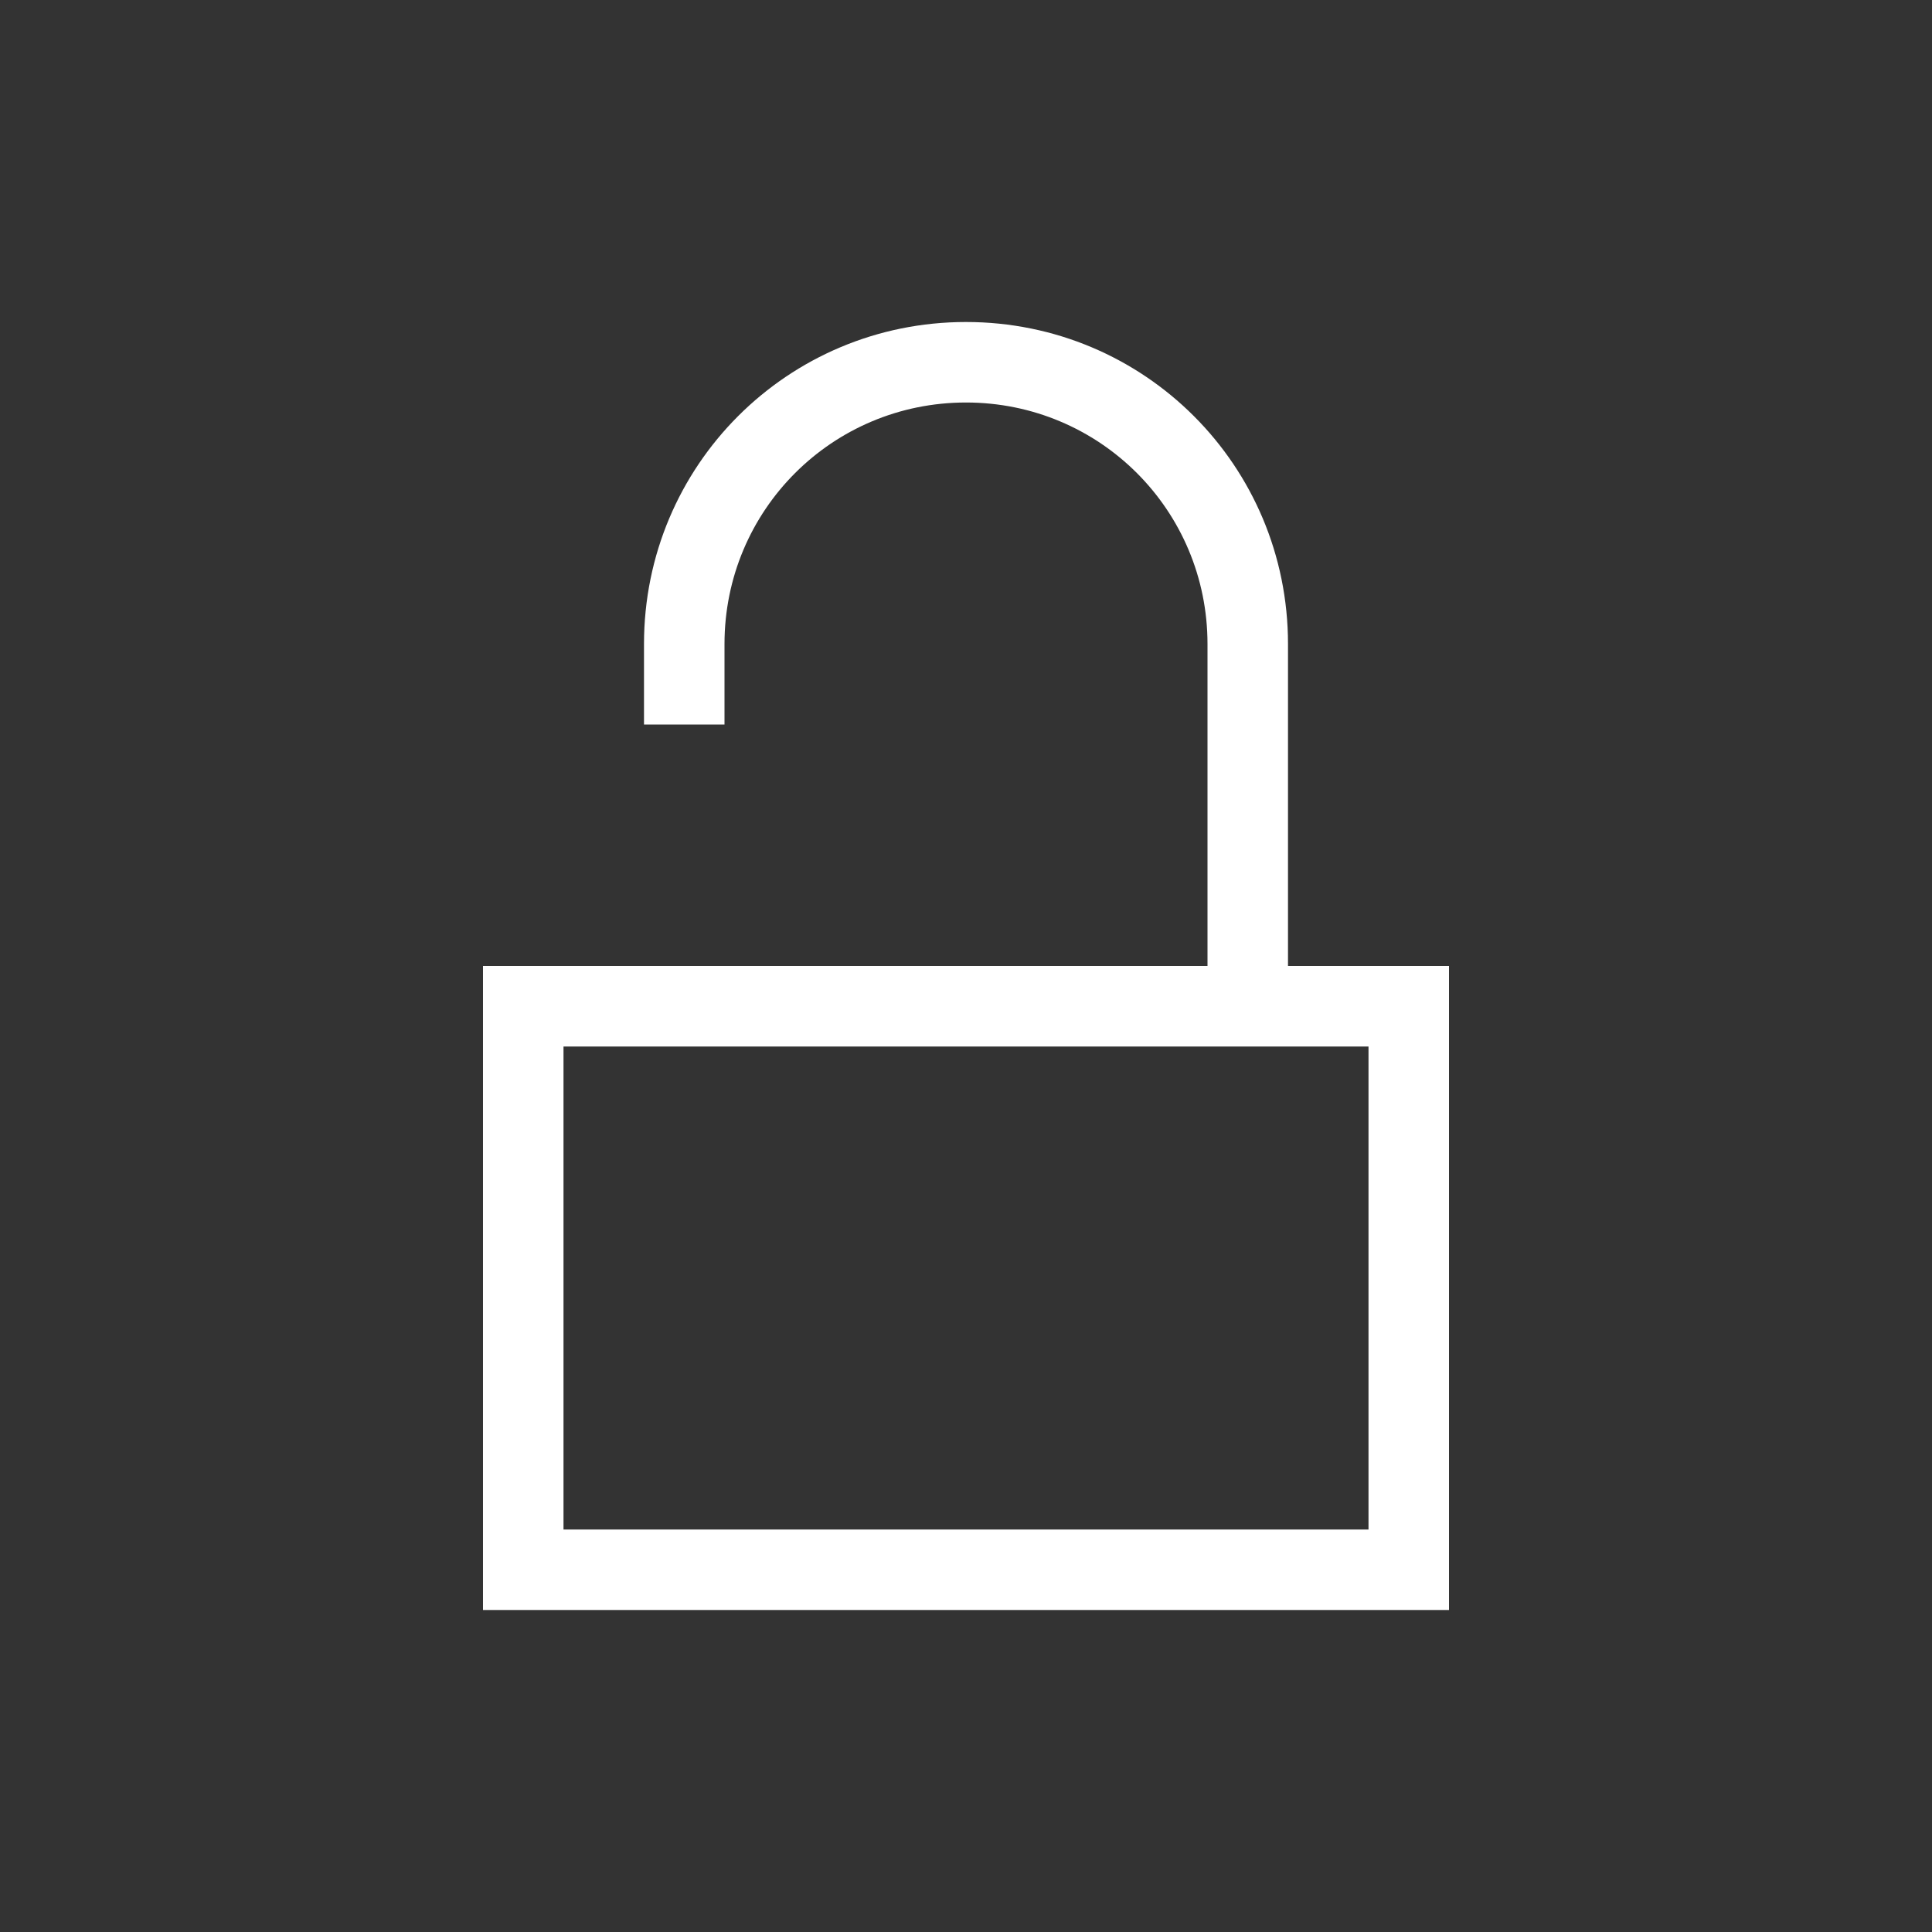 <svg xmlns="http://www.w3.org/2000/svg" xmlns:svg="http://www.w3.org/2000/svg" id="svg3760" width="24" height="24" version="1.1" viewBox="0 0 24 24"><rect x="0" y="0" width="24" height="24" fill="#333333" stroke="none"/><g id="layer1" transform="translate(-552.723,-582.119)"><path id="rect4136-2" fill="#fff" fill-opacity="1" stroke="none" d="m 564.723,586.119 c -2.216,0 -4,1.784 -4,4 l 0,1 1,0 0,-1 c 0,-1.662 1.338,-3 3,-3 1.662,0 3,1.338 3,3 l 0,4 -5,0 -1,0 -1,0 -1,0 -1,0 0,1 0,7 1,0 10,0 1,0 0,-8 -1,0 -1,0 0,-4 c 0,-2.216 -1.784,-4 -4,-4 z m -5,9 1,0 1,0 6,0 1,0 1,0 0,6 -10,0 0,-6 z" opacity="1"/></g></svg>